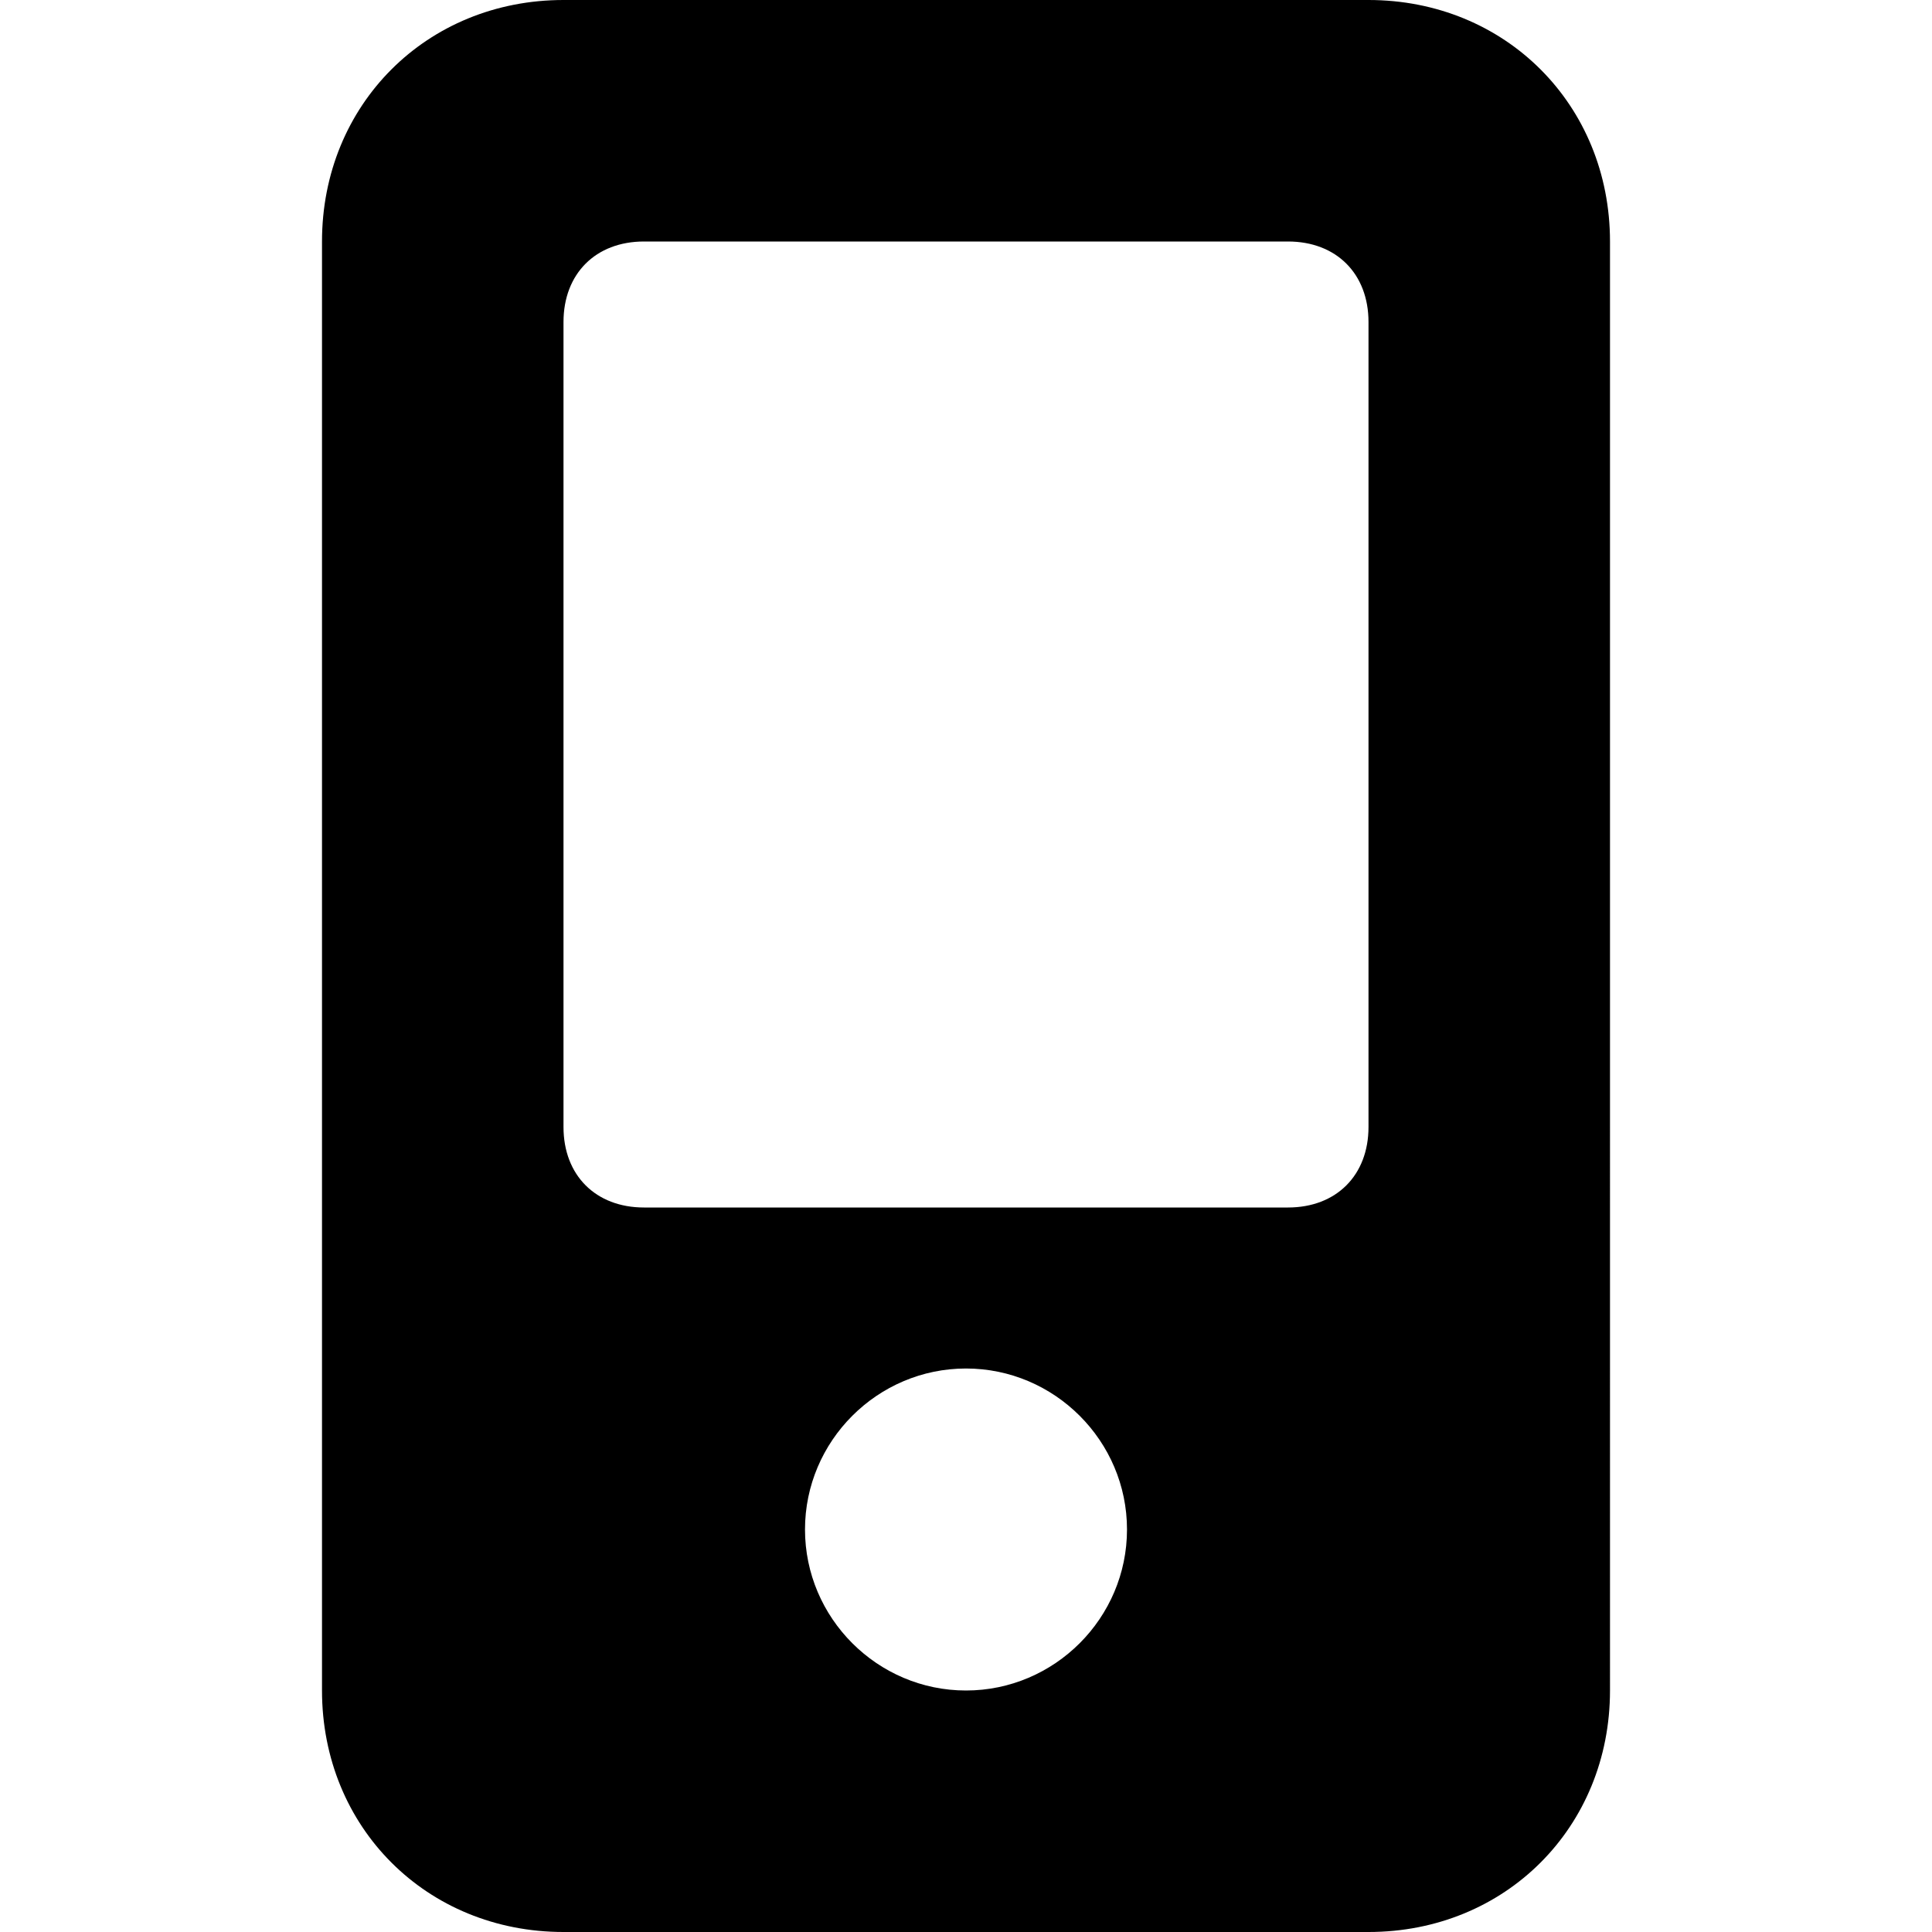 <svg id="nc_icon" xmlns="http://www.w3.org/2000/svg" xml:space="preserve" viewBox="0 0 24 24"><path fill="currentColor" d="M17 0H7C5.3 0 4 1.3 4 3v18c0 1.7 1.3 3 3 3h10c1.7 0 3-1.3 3-3V3c0-1.7-1.3-3-3-3zm-5 21c-1.1 0-2-.9-2-2s.9-2 2-2 2 .9 2 2-.9 2-2 2zm5-7c0 .6-.4 1-1 1H8c-.6 0-1-.4-1-1V4c0-.6.4-1 1-1h8c.6 0 1 .4 1 1v10z" class="nc-icon-wrapper"/></svg>
